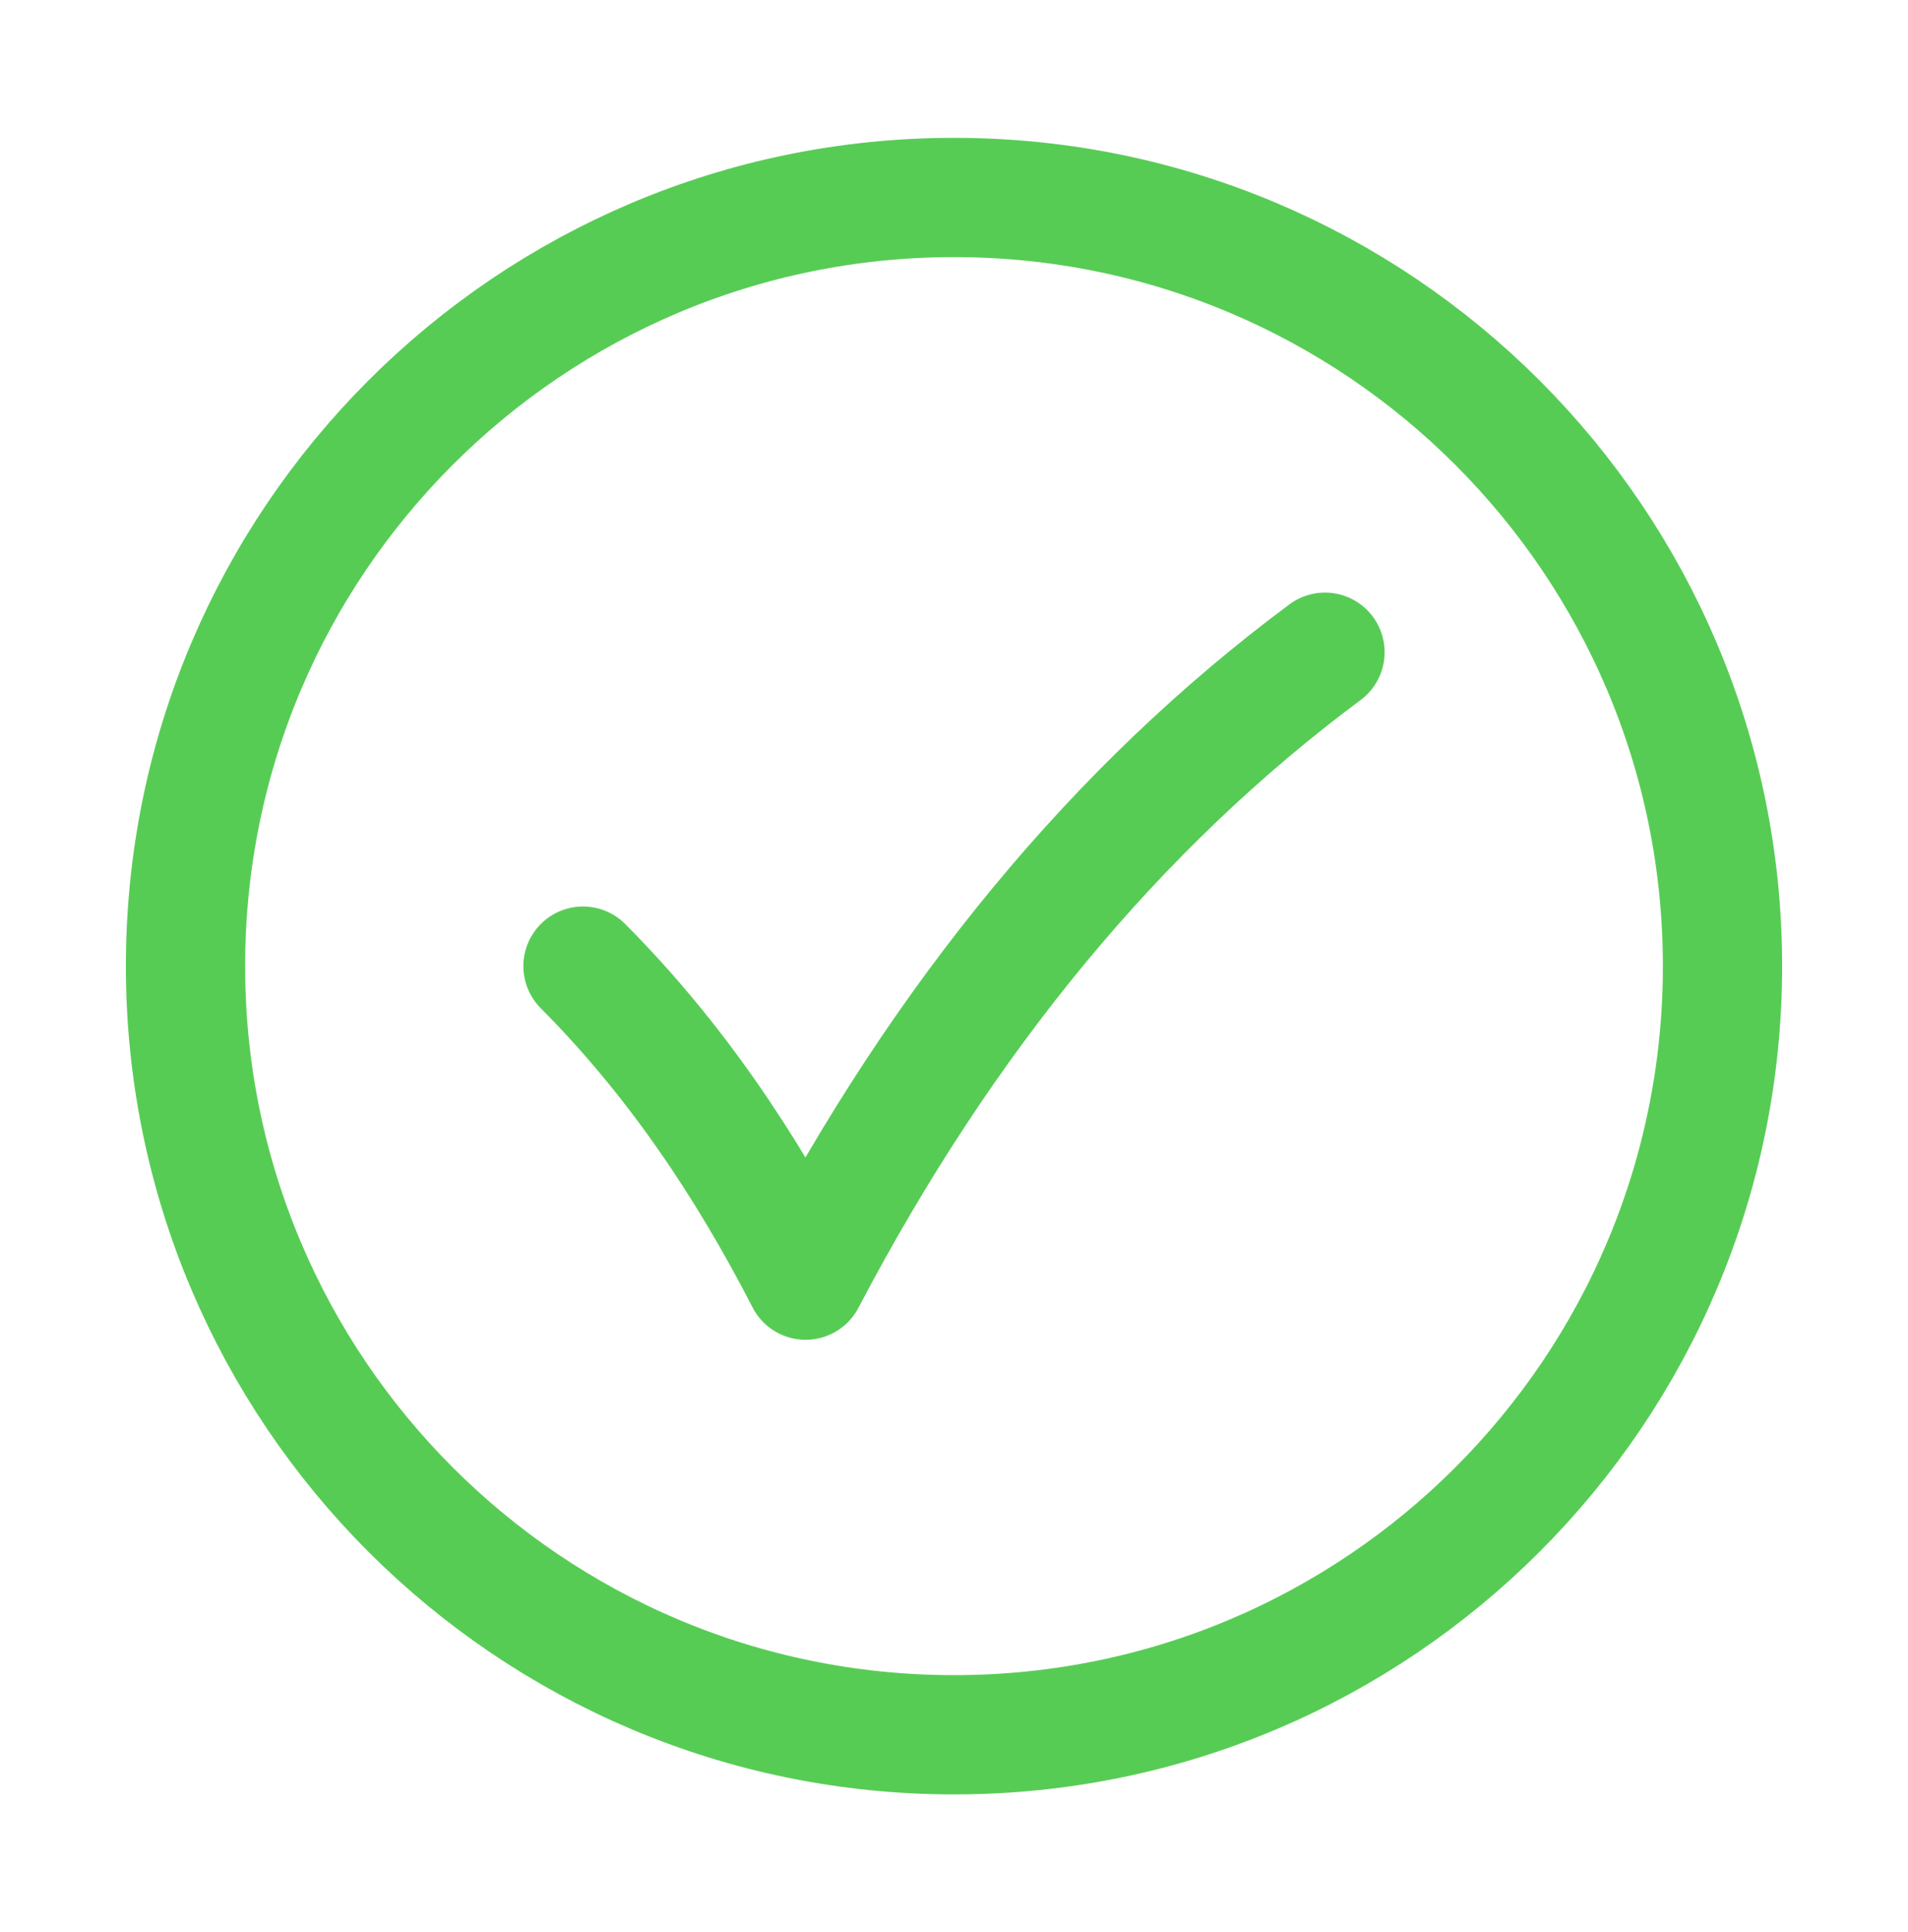 <svg width="80" height="81" viewBox="0 0 80 81" fill="none" xmlns="http://www.w3.org/2000/svg">
<g id="circle-check-3 1">
<g id="Group">
<g id="Group_2">
<path id="Vector" d="M40 72.724C57.796 72.724 72.222 58.297 72.222 40.501C72.222 22.706 57.796 8.279 40 8.279C22.204 8.279 7.778 22.706 7.778 40.501C7.778 58.297 22.204 72.724 40 72.724Z" stroke="#57CC55" stroke-width="5" stroke-linecap="round" stroke-linejoin="round"/>
<path id="Vector_2" d="M24.444 40.502C28.28 44.355 31.275 48.804 33.778 53.666C39.587 42.595 46.844 33.817 55.555 27.342" stroke="#57CC55" stroke-width="5" stroke-linecap="round" stroke-linejoin="round"/>
</g>
</g>
</g>
</svg>
